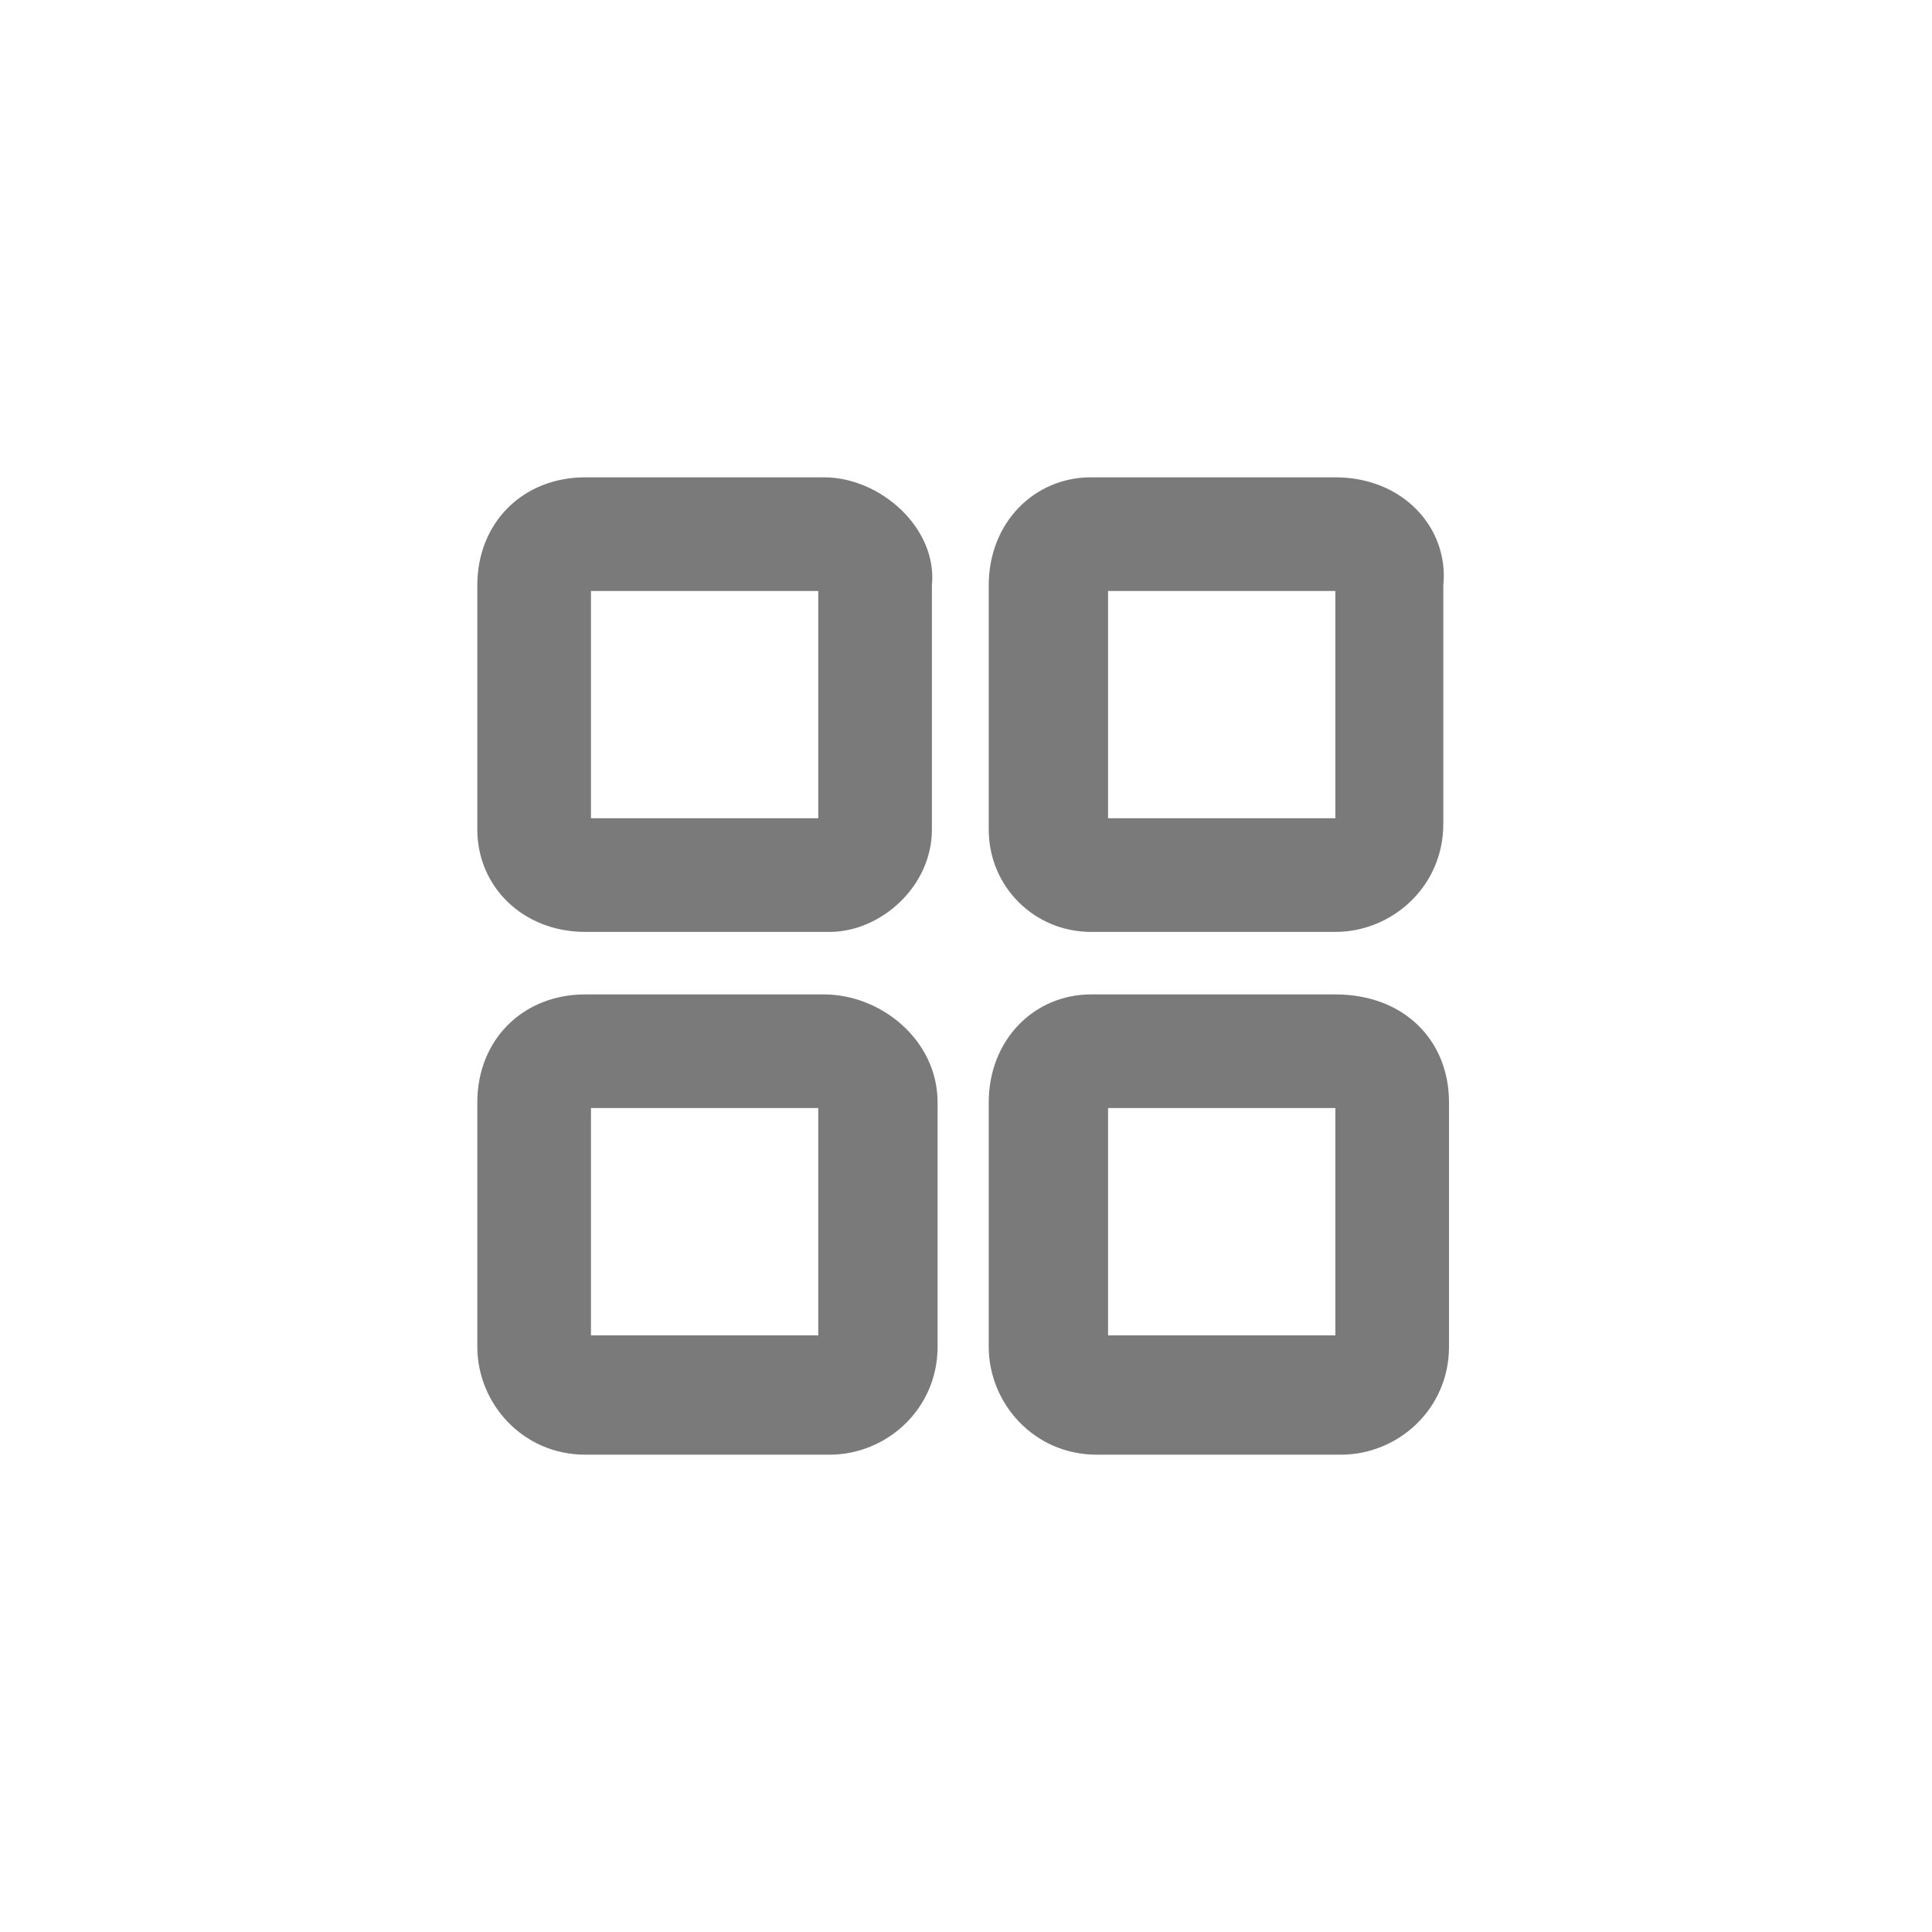 <svg xmlns="http://www.w3.org/2000/svg" viewBox="0 0 34 34">
	<path fill="#7A7A7A" d="M23.5,17.5h-4.3c-1,0-1.8,0.8-1.8,1.9v4.3c0,1,0.8,1.9,1.9,1.9h4.3c1,0,1.9-0.8,1.9-1.9v-4.3 C25.5,18.3,24.7,17.5,23.5,17.5z M23.5,23.5h-4v-4h4V23.5z M23.5,8.4h-4.3c-1,0-1.8,0.8-1.8,1.9v4.3c0,1,0.8,1.8,1.8,1.8h4.3 c1,0,1.9-0.8,1.9-1.9v-4.2C25.5,9.3,24.7,8.4,23.5,8.4z M23.5,14.4h-4v-4h4V14.4z M14.5,17.5h-4.2c-1.1,0-1.9,0.8-1.9,1.9v4.3 c0,1,0.8,1.9,1.9,1.9h4.3c1,0,1.9-0.8,1.9-1.9v-4.3C16.5,18.3,15.5,17.5,14.5,17.5z M14.4,23.5h-4v-4h4V23.5z M14.5,8.4h-4.2 c-1.1,0-1.9,0.8-1.9,1.9v4.3c0,1,0.8,1.8,1.9,1.8h4.3c0.9,0,1.8-0.8,1.8-1.8v-4.3C16.5,9.3,15.5,8.4,14.5,8.4z M14.4,14.4h-4v-4h4 V14.4z" />
</svg>
